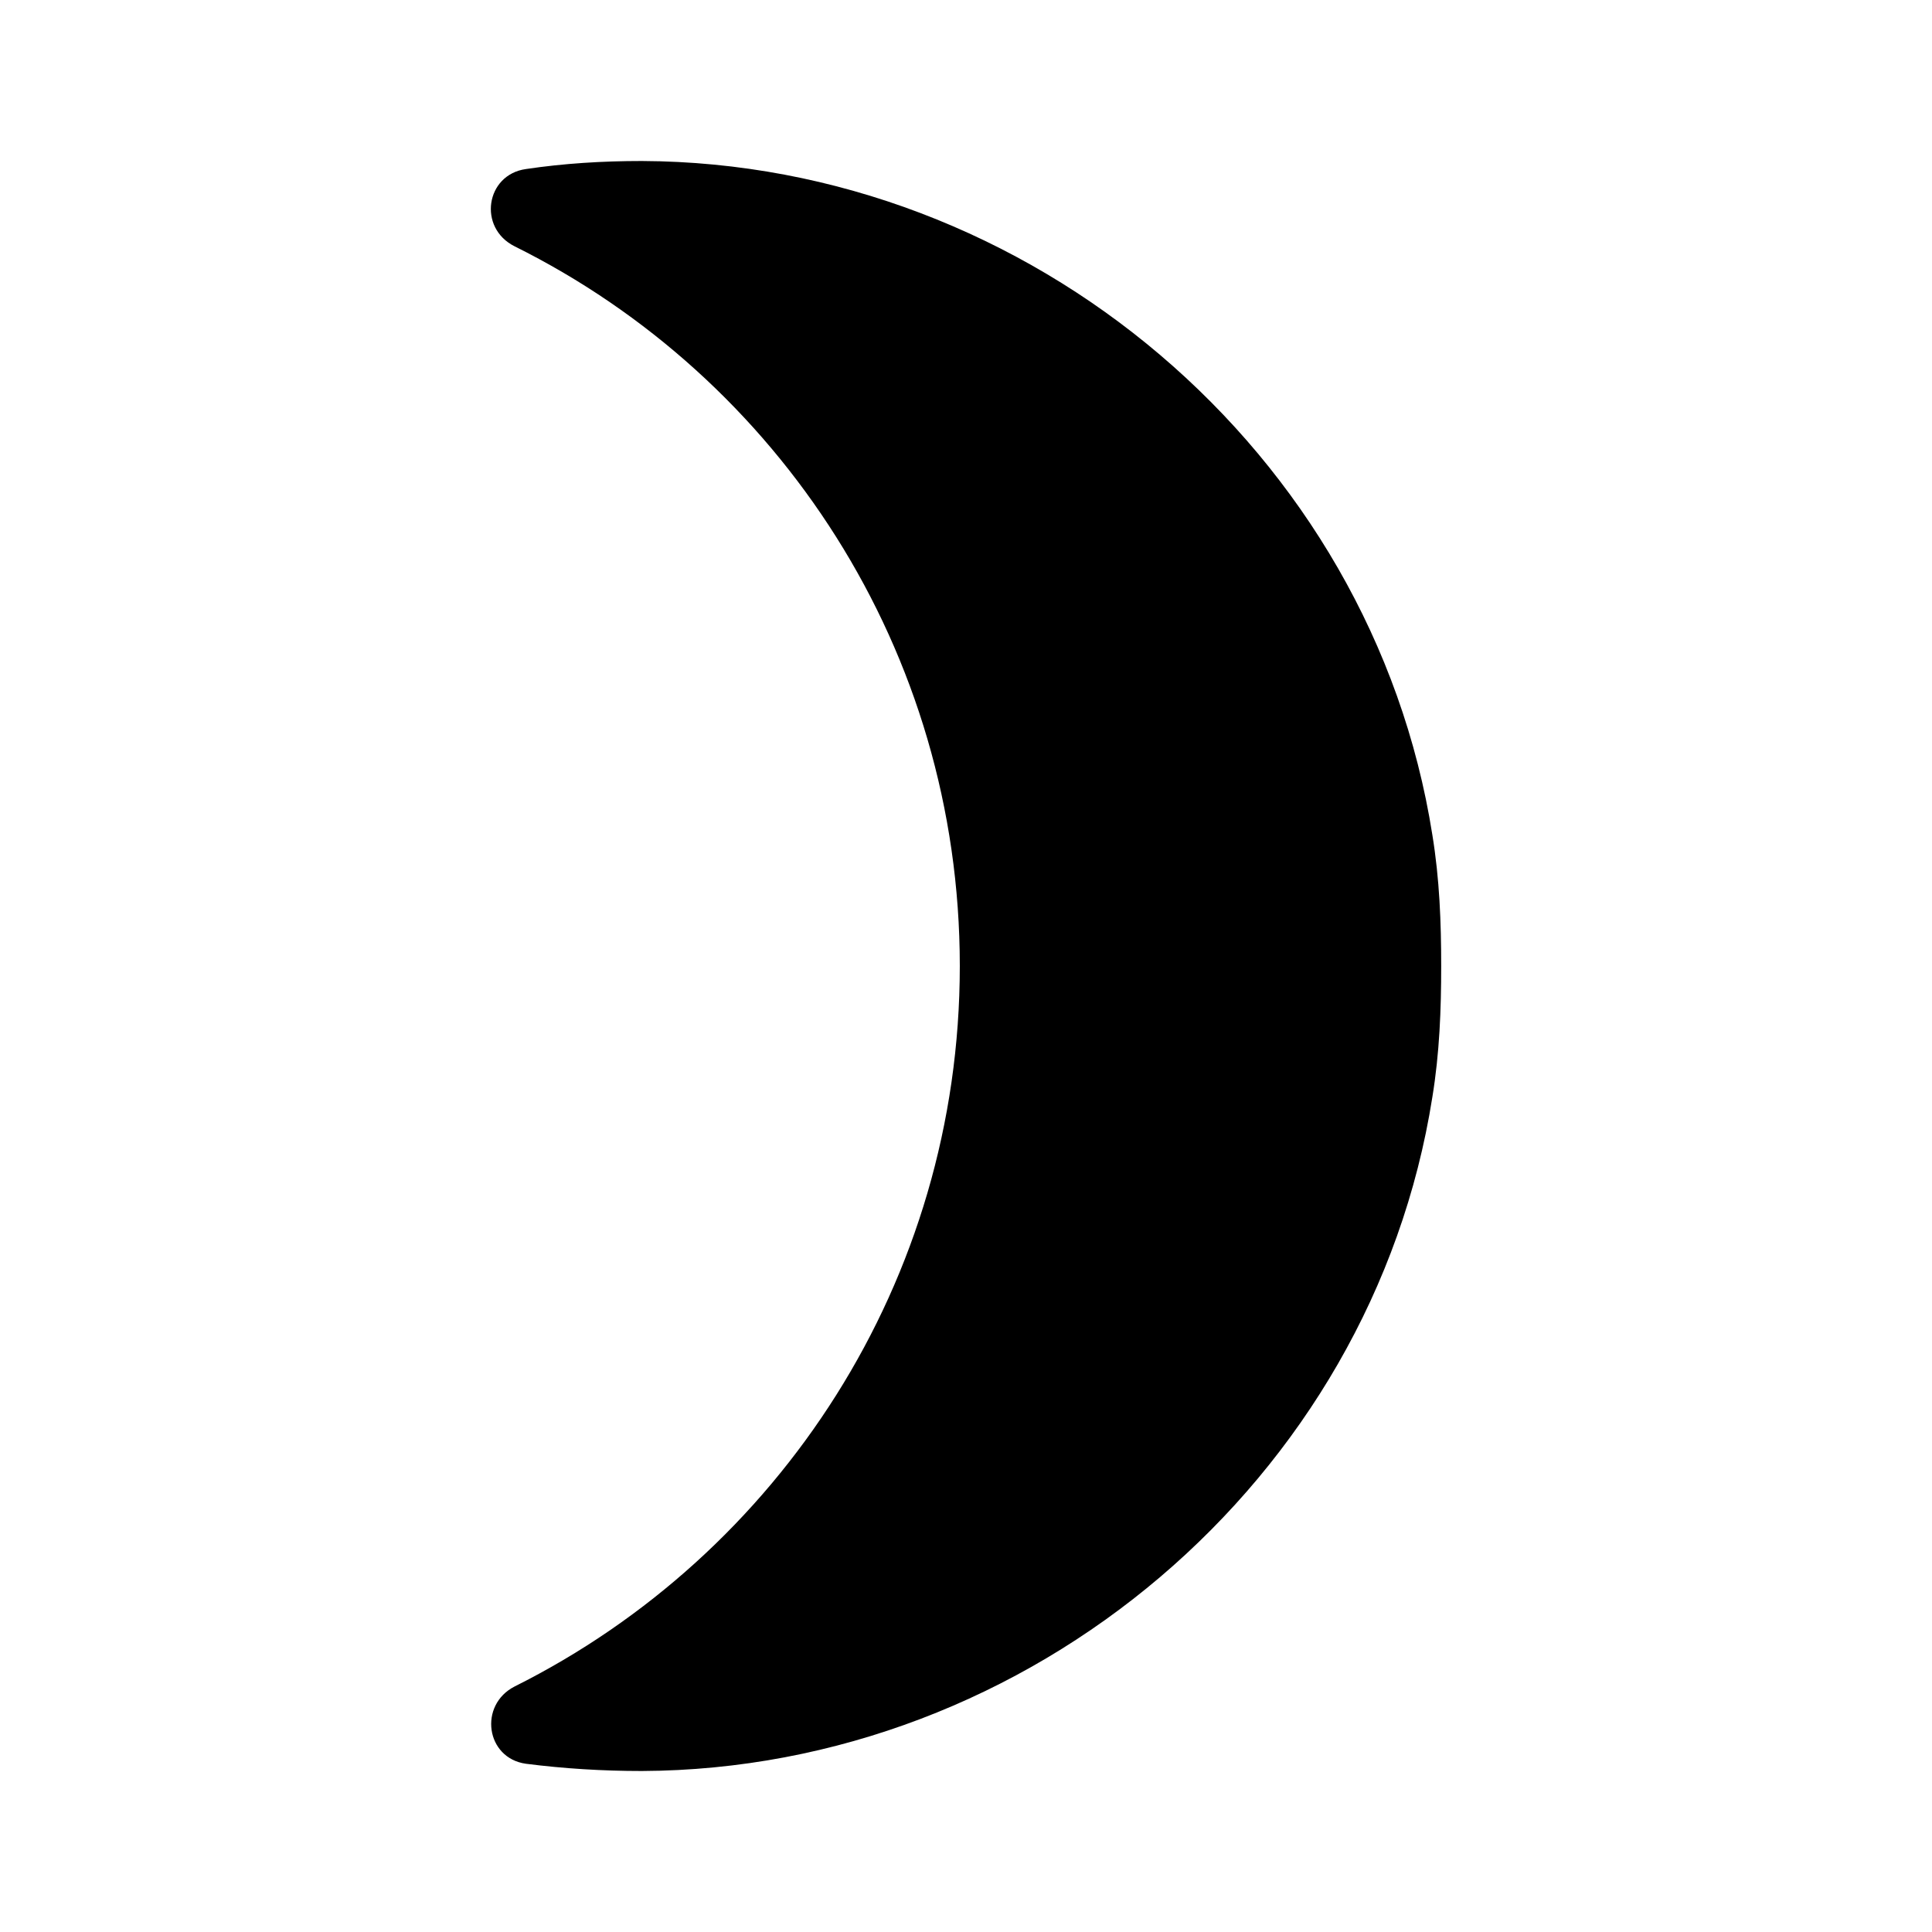 <svg xmlns="http://www.w3.org/2000/svg" width="24" height="24" viewBox="0 0 24 24">
  <path fill-rule="evenodd" d="M17.793,10.37 C17.043,5.61 12.793,2.02 7.973,2 C7.483,2 7.003,2.03 6.533,2.1 C6.033,2.17 5.933,2.83 6.393,3.06 C9.673,4.69 11.923,8.08 11.923,12 C11.923,15.92 9.673,19.31 6.393,20.95 C5.943,21.18 6.033,21.84 6.533,21.91 C7.003,21.97 7.483,22 7.973,22 C12.793,21.98 17.043,18.39 17.793,13.63 C17.883,13.08 17.903,12.54 17.903,12 C17.903,11.46 17.883,10.92 17.793,10.37 L17.793,10.37 Z"/>
</svg>
